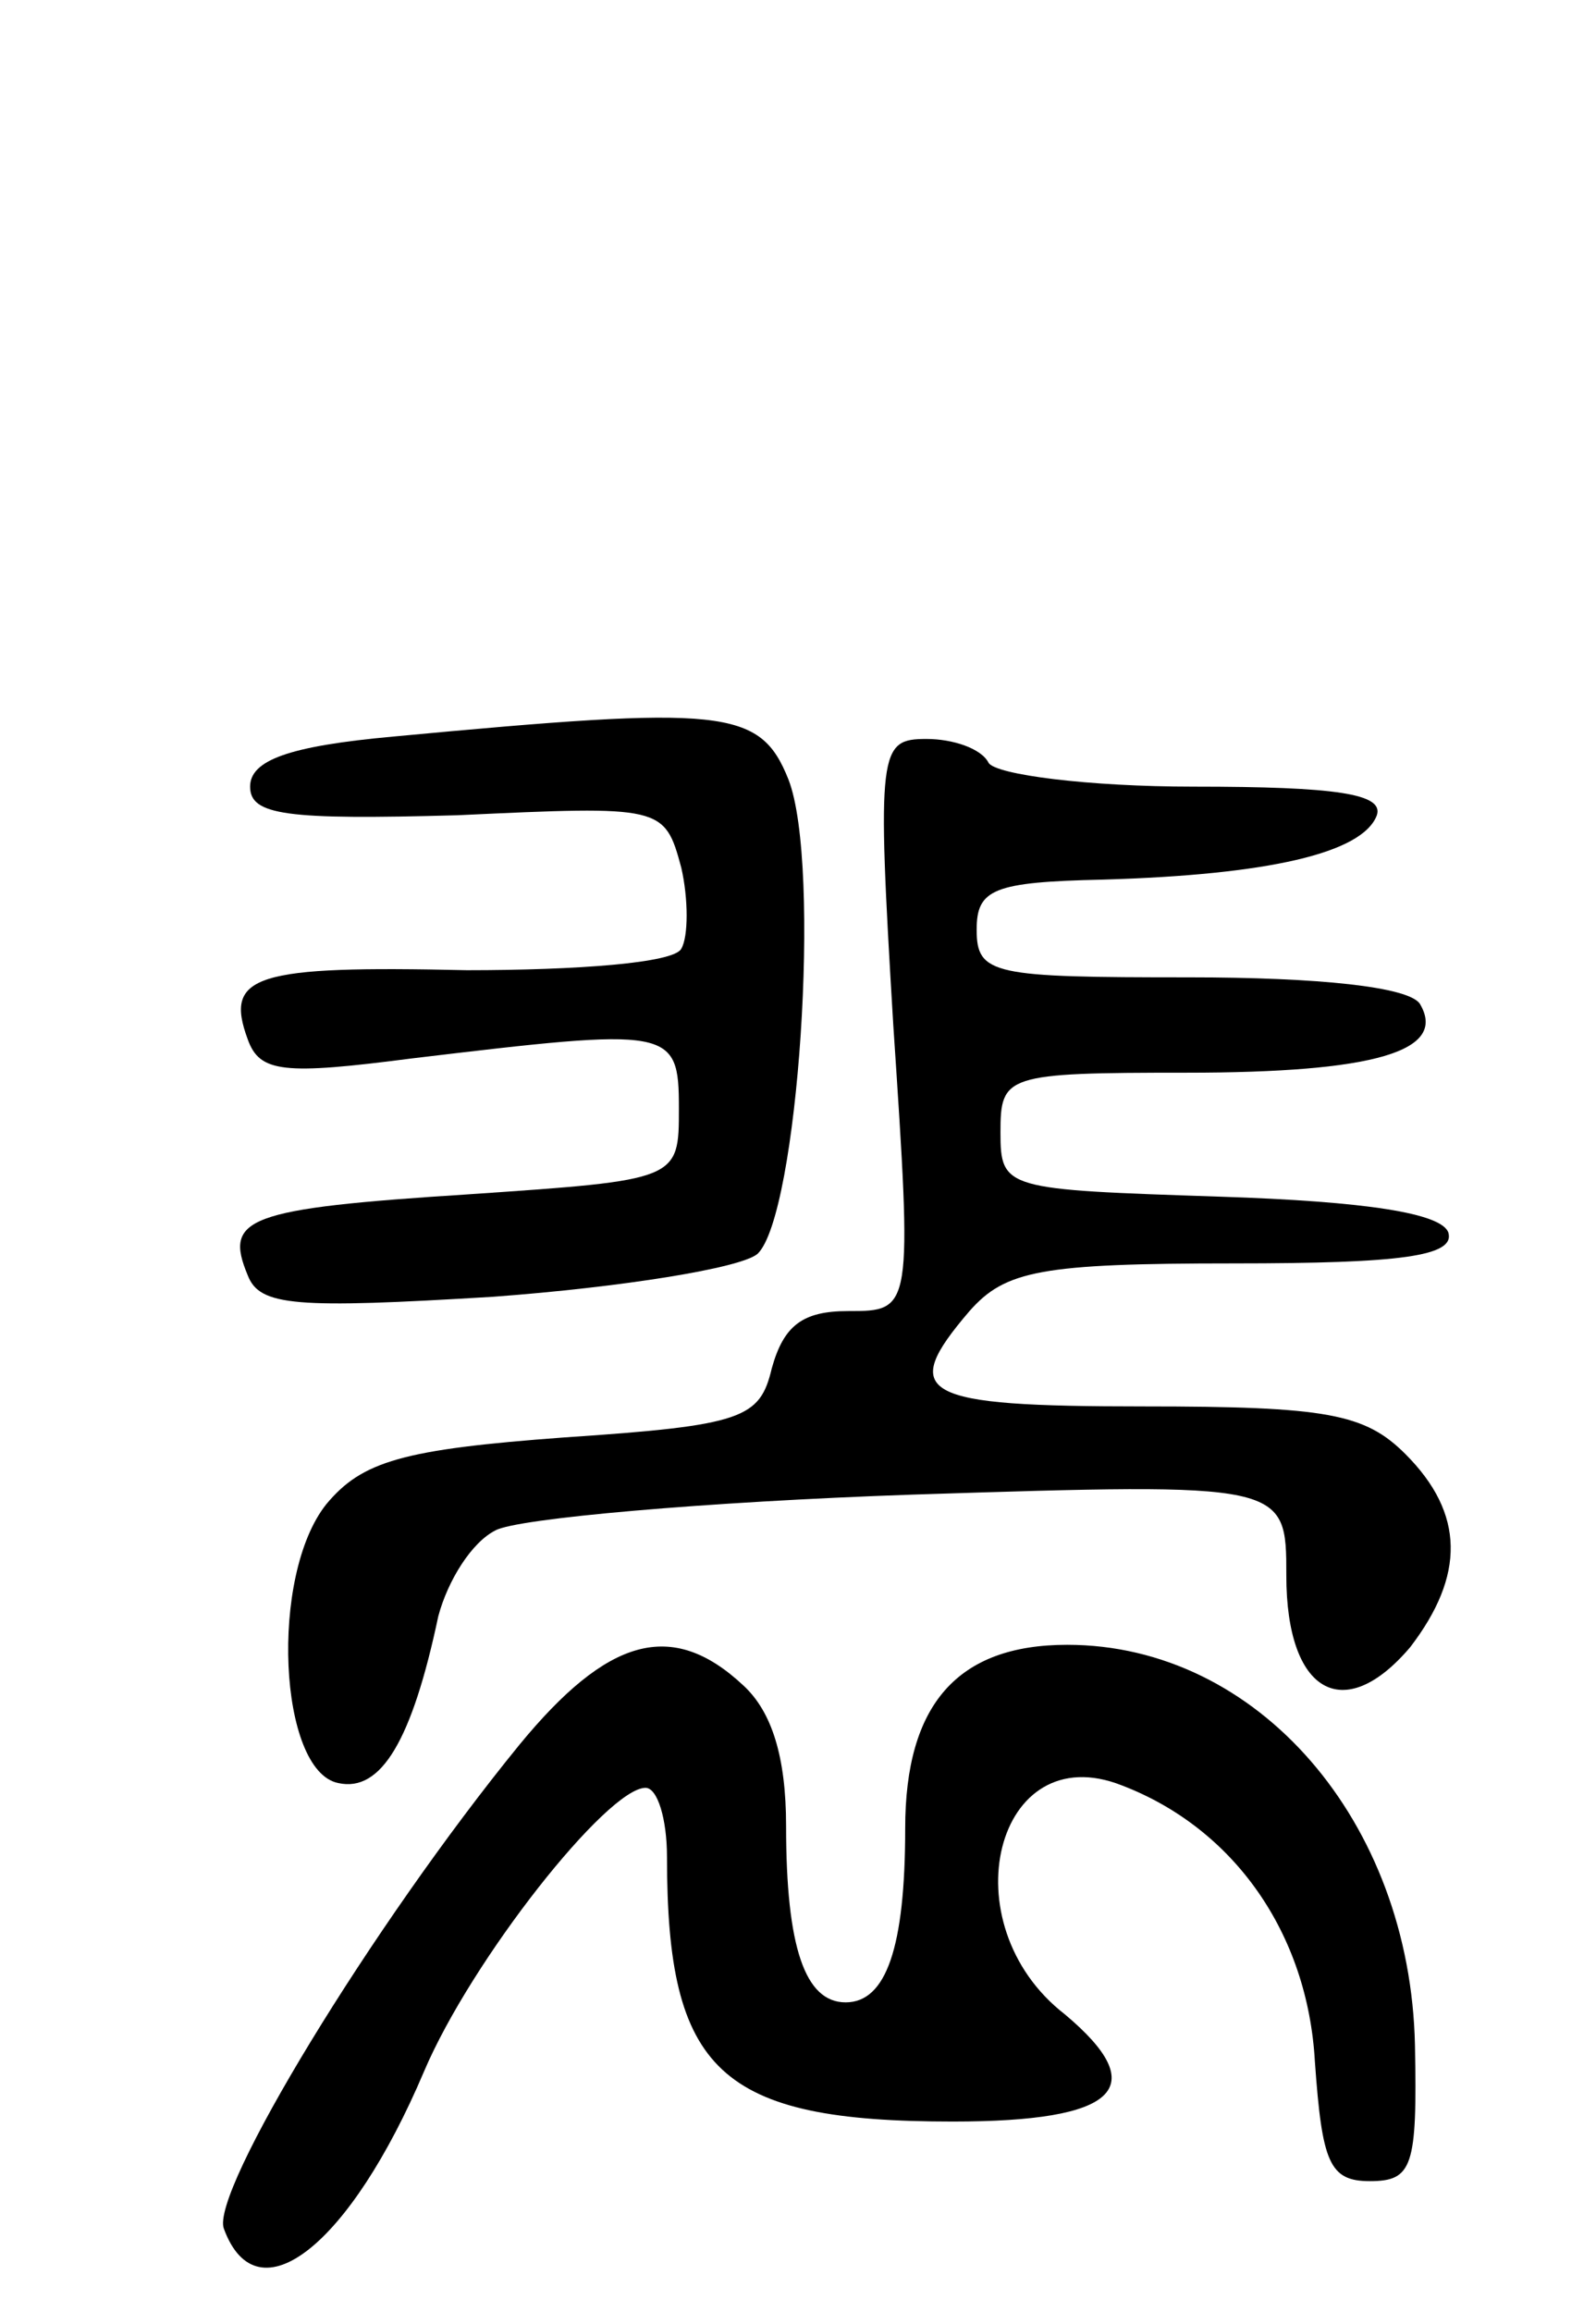 <svg version="1.0" xmlns="http://www.w3.org/2000/svg"
 width="67pt" height="97pt" viewBox="0 0 67 97"
 preserveAspectRatio="xMidYMid meet">
<g transform="translate(0,97) scale(0.1,-0.1)"
fill="#000000" stroke="none">
<path d="M165 661 c-44 -4 -60 -10 -60 -21 0 -12 15 -14 87 -12 86 4 87 4 94
-22 3 -13 3 -29 0 -34 -3 -6 -44 -9 -90 -9 -89 2 -102 -2 -92 -29 5 -14 15
-15 69 -8 109 13 112 13 112 -21 0 -30 0 -30 -88 -36 -94 -6 -103 -10 -93 -34
5 -13 20 -14 103 -9 54 4 104 12 111 18 17 16 27 163 13 199 -12 30 -27 31
-166 18z"/>
<path d="M375 540 c8 -120 8 -120 -19 -120 -19 0 -27 -6 -32 -24 -5 -21 -12
-24 -87 -29 -68 -5 -85 -10 -100 -28 -24 -30 -20 -112 5 -117 18 -4 31 18 42
70 4 15 14 31 24 36 9 5 88 12 175 15 157 5 157 5 157 -34 0 -49 24 -63 52
-30 23 30 23 56 -2 81 -17 17 -33 20 -110 20 -94 0 -103 5 -73 40 15 17 30 20
111 20 70 0 93 3 90 13 -3 8 -34 13 -96 15 -90 3 -92 3 -92 27 0 24 2 25 78
25 79 0 110 9 98 29 -5 7 -42 11 -97 11 -82 0 -89 1 -89 20 0 17 7 20 53 21
69 2 109 11 115 27 3 9 -17 12 -77 12 -44 0 -83 5 -86 10 -3 6 -15 10 -26 10
-20 0 -21 -4 -14 -120z"/>
<path d="M218 238 c-62 -76 -130 -188 -124 -203 14 -38 53 -7 84 66 20 47 77
119 93 119 5 0 9 -13 9 -29 0 -90 22 -111 120 -111 69 0 84 14 47 45 -49 38
-29 117 24 96 47 -18 78 -62 81 -116 3 -42 6 -50 23 -50 18 0 20 6 19 57 -2
94 -66 168 -146 168 -46 0 -68 -25 -68 -77 0 -50 -8 -73 -25 -73 -17 0 -25 23
-25 74 0 29 -6 48 -18 59 -30 28 -57 20 -94 -25z"/>
</g>
</svg>
